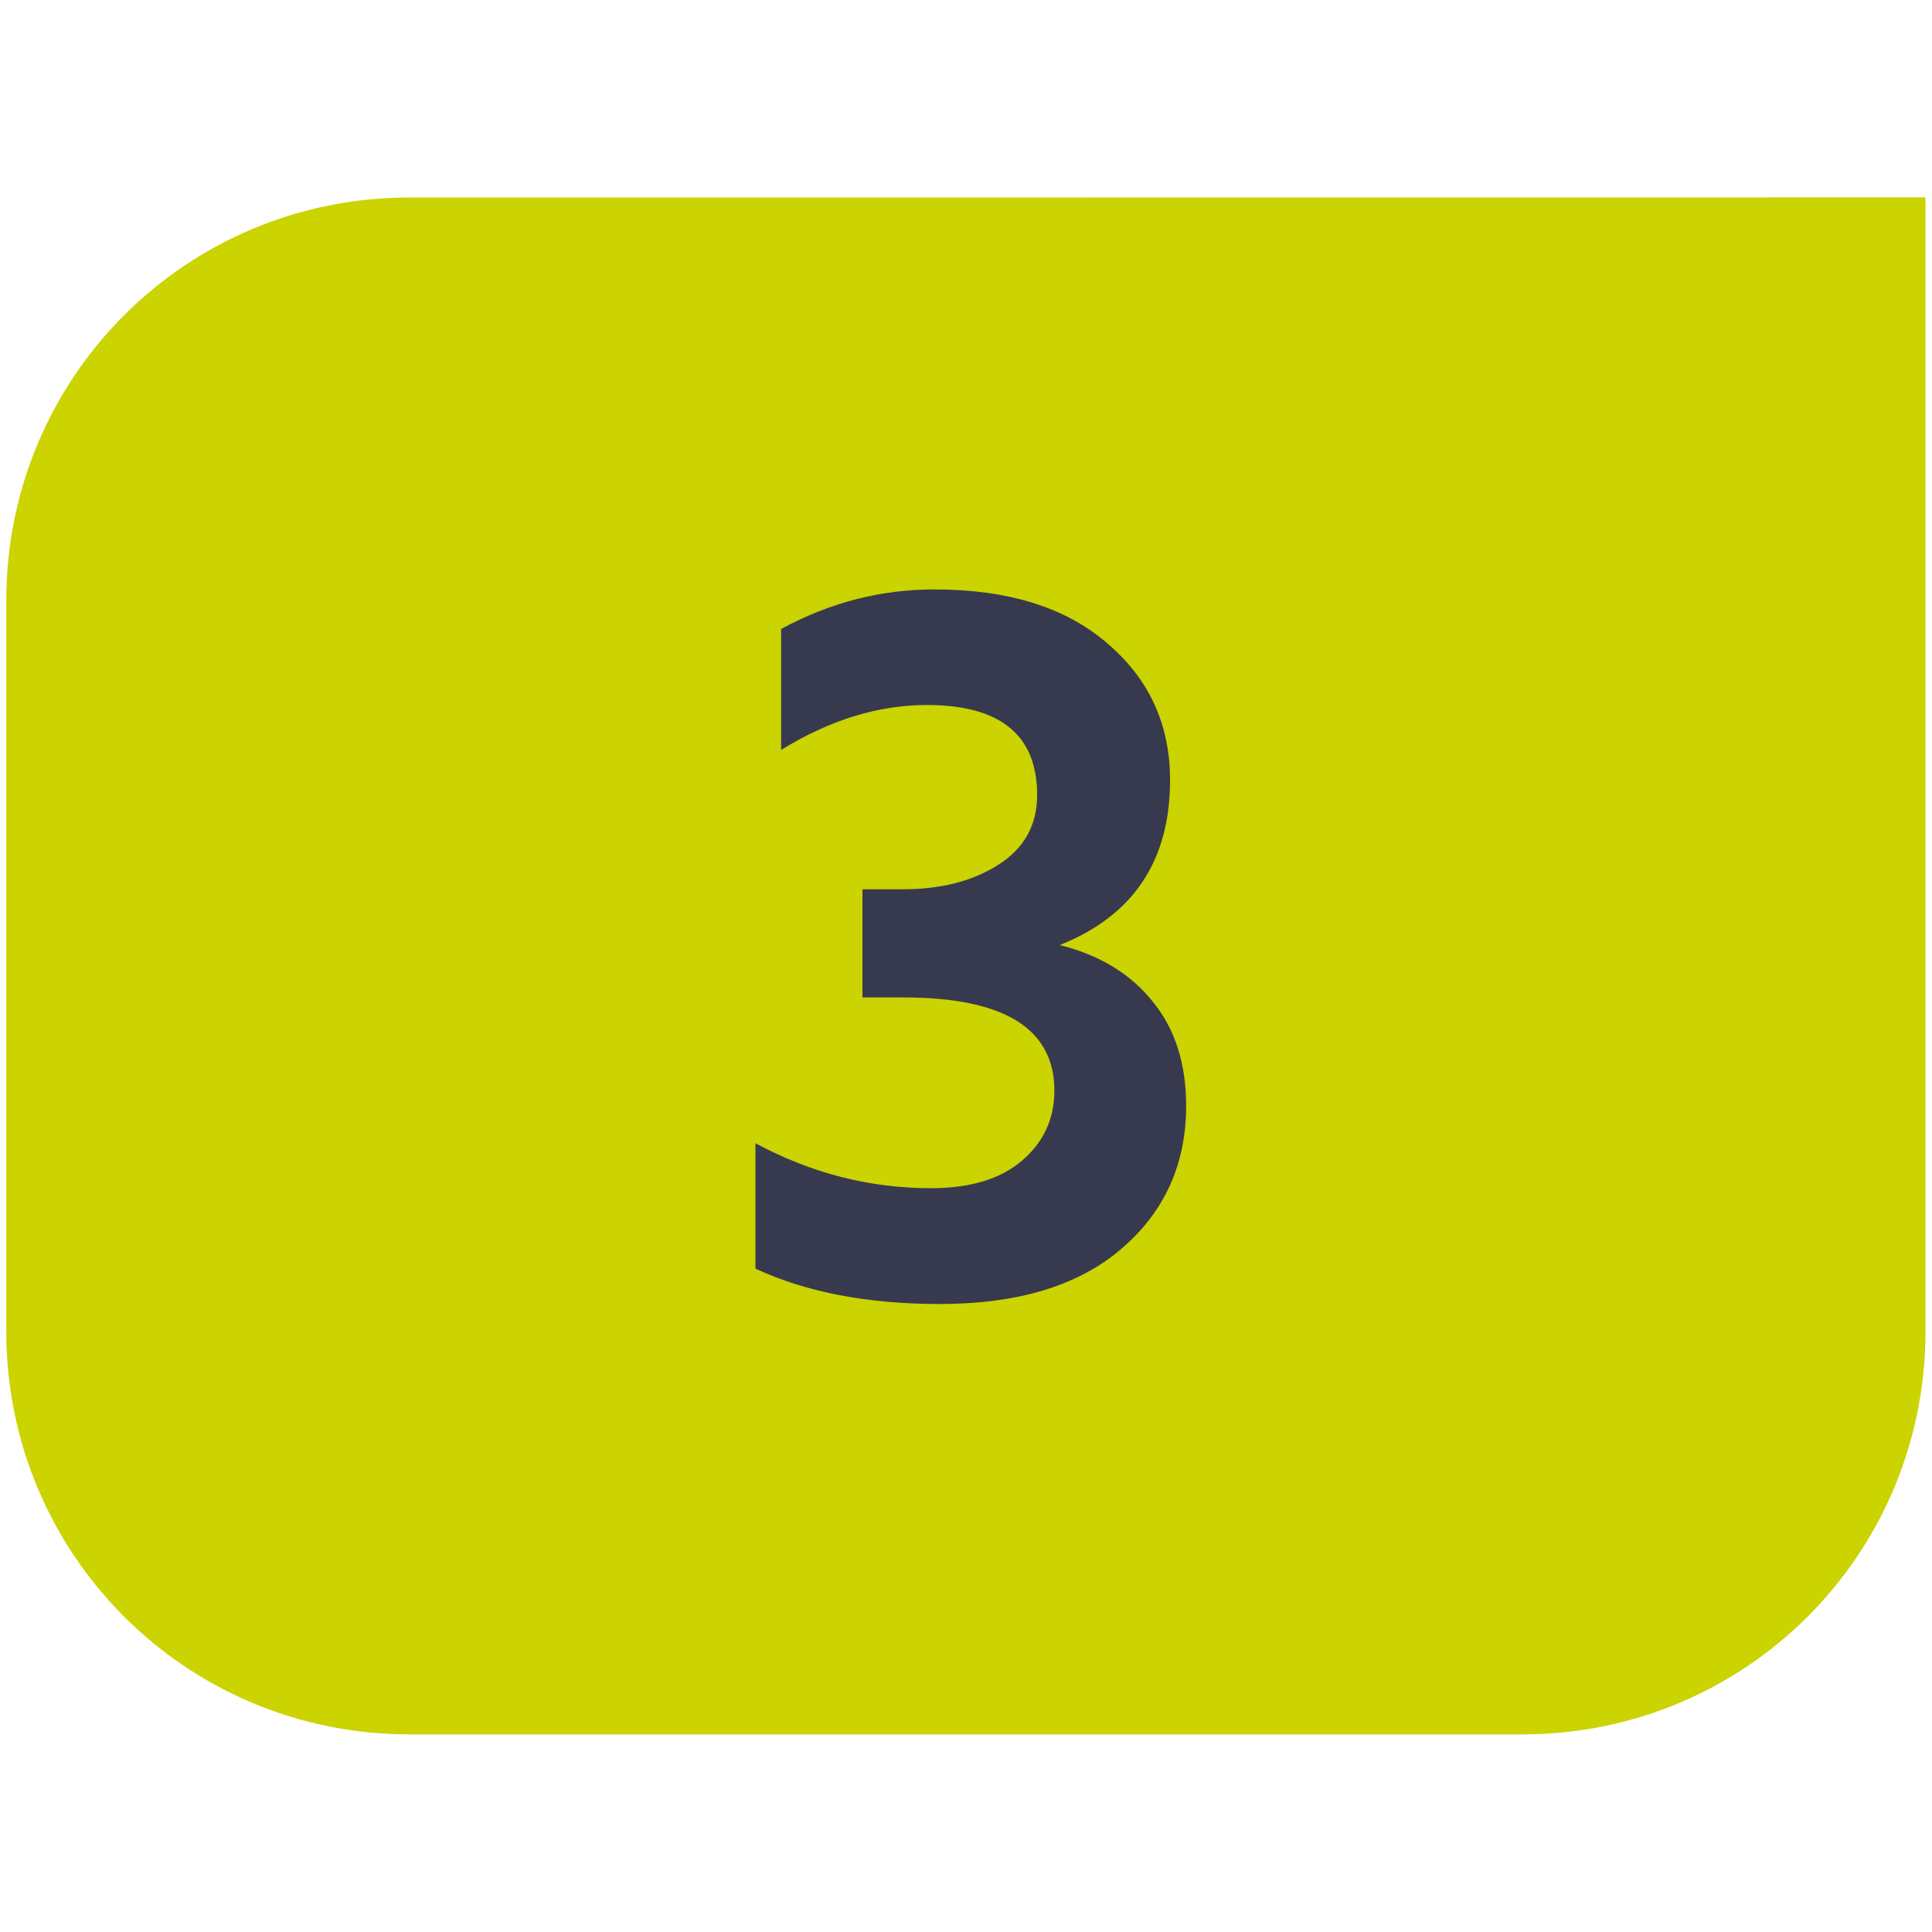 <?xml version="1.0" encoding="UTF-8" standalone="no"?>
<!-- Created with Inkscape (http://www.inkscape.org/) -->

<svg
   width="64"
   height="64"
   viewBox="0 0 16.933 16.933"
   version="1.1"
   id="svg4147"
   xmlns="http://www.w3.org/2000/svg"
   xmlns:svg="http://www.w3.org/2000/svg">
  <defs
     id="defs4144" />
  <g
     id="layer1">
    <g
       id="g5945"
       transform="translate(-78.751,-123.885)">
      <path
         id="path5858"
         style="fill:#cbd300;fill-opacity:1;stroke:none;stroke-width:0.06;stroke-linecap:round;stroke-linejoin:round"
         d="m 82.339,125.616 c -1.958,0 -3.533,1.576 -3.533,3.533 v 6.404 c 0,1.958 1.576,3.533 3.533,3.533 h 9.755 c 1.958,0 3.533,-1.576 3.533,-3.533 v -9.938 z" />
      <g
         aria-label="3"
         id="text5862"
         style="font-size:9.389px;line-height:1.25;font-family:'Lucida Console';-inkscape-font-specification:'Lucida Console';letter-spacing:0px;word-spacing:0px;fill:#373a4f;stroke-width:0.235">
        <path
           d="m 85.597,130.459 v -1.061 q 0.638,-0.347 1.343,-0.347 0.967,0 1.512,0.469 0.554,0.469 0.554,1.202 0,1.061 -0.967,1.446 0.526,0.131 0.817,0.498 0.291,0.357 0.291,0.911 0,0.77 -0.573,1.258 -0.563,0.479 -1.587,0.479 -0.948,0 -1.615,-0.31 v -1.099 q 0.732,0.394 1.54,0.394 0.507,0 0.789,-0.235 0.291,-0.244 0.291,-0.62 0,-0.817 -1.324,-0.817 H 86.31 v -0.948 h 0.357 q 0.498,0 0.836,-0.216 0.338,-0.216 0.338,-0.61 0,-0.789 -0.967,-0.789 -0.638,0 -1.277,0.394 z"
           style="font-family:'Hind SemiBold';-inkscape-font-specification:'Hind SemiBold, '"
           id="path5886" />
      </g>
    </g>
  </g>
</svg>
